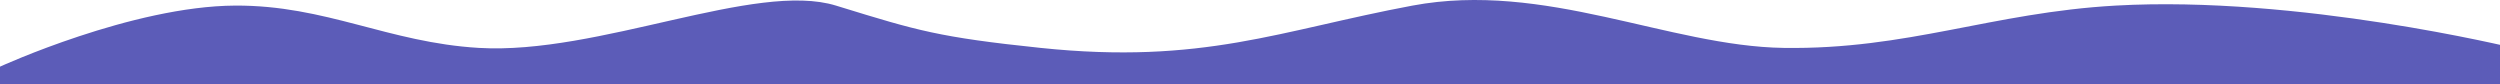 <svg width="1600" height="54" viewBox="0 0 1600 54" fill="none" xmlns="http://www.w3.org/2000/svg">
<path d="M150.5 3.575C84.573 3.916 0 42.658 0 42.658V54.658H1608.5V30.658C1608.5 30.658 1470.82 -3.029 1354 3.575C1274.61 8.063 1221.01 31.839 1141.5 30.658C1068.13 29.569 988.667 -12.258 904 3.575C819.333 19.408 769.805 41.499 666 30.658C600.994 23.87 586.97 19.557 537.597 4.373L535 3.575C483.5 -12.258 383.002 35.177 306.5 30.658C248.492 27.232 208.608 3.274 150.5 3.575Z" fill="#5C5CB8"/>
</svg>
